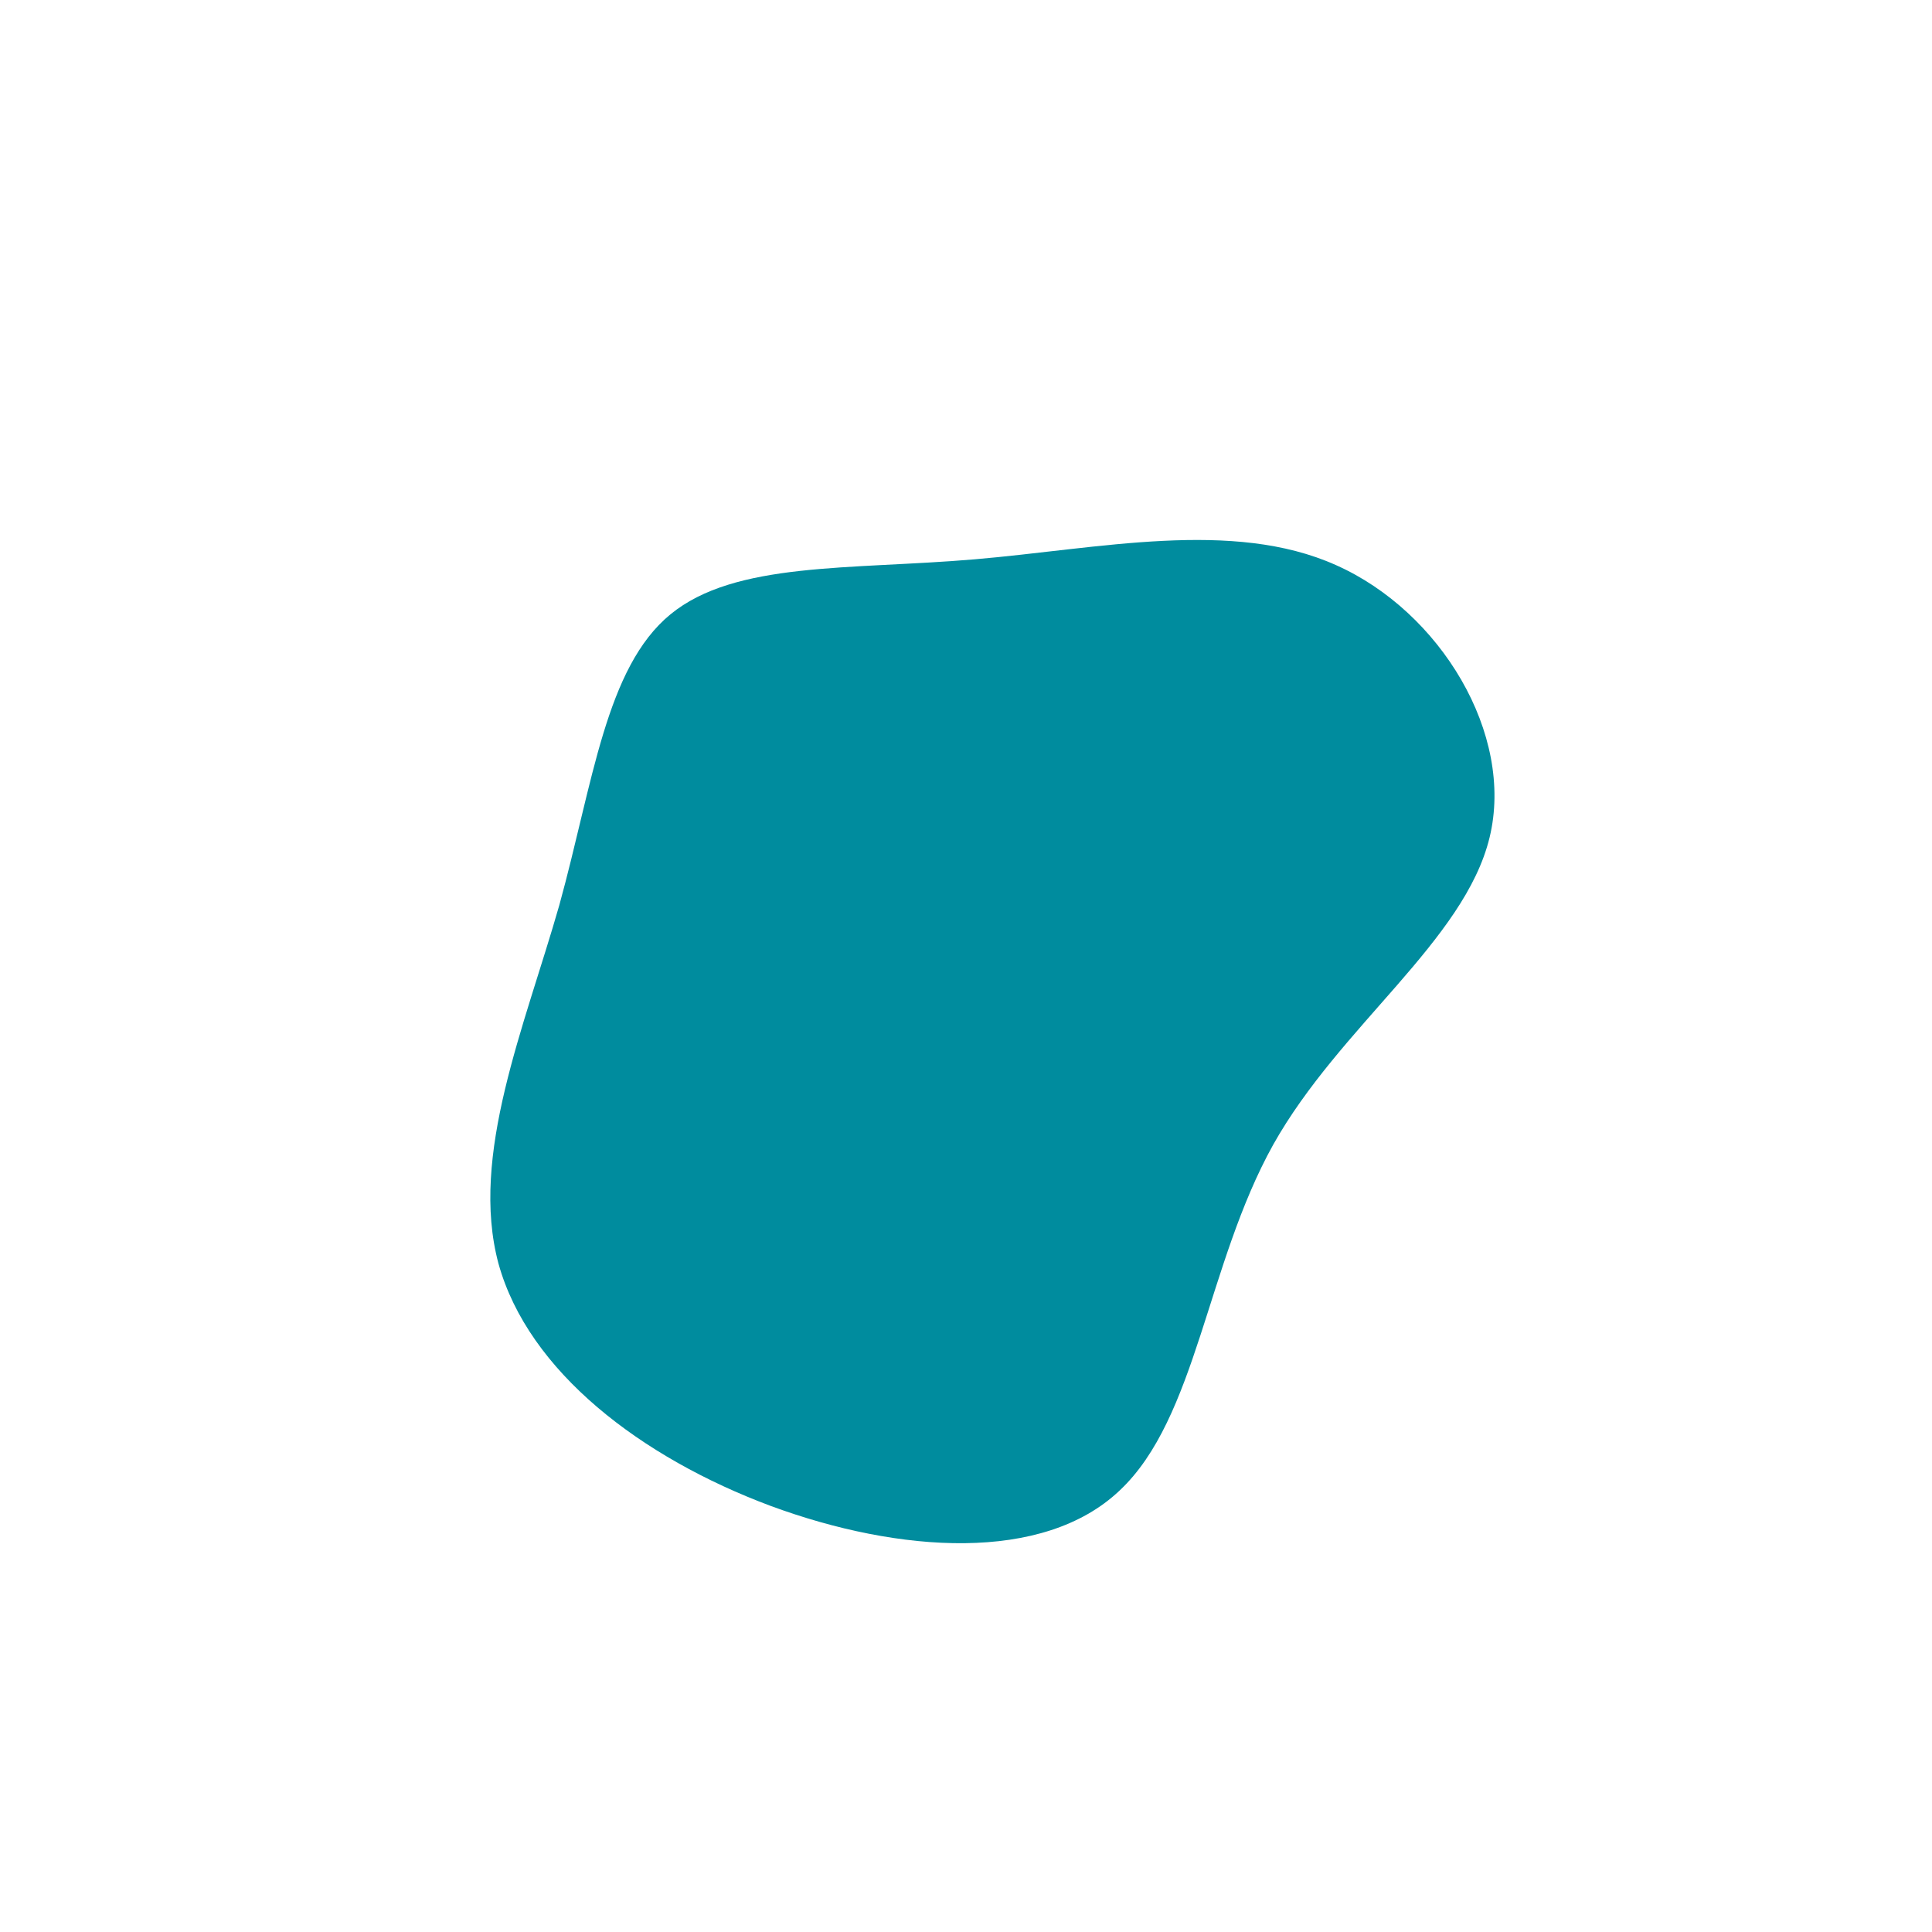<?xml version="1.0" standalone="no"?>
<svg viewBox="0 0 200 200" xmlns="http://www.w3.org/2000/svg">
  <path fill="#008C9E" d="M38.3,-41.5C49.1,-36.7,56.8,-24,54.2,-13.3C51.6,-2.6,38.7,6.2,31.8,18.5C24.9,30.9,23.9,46.8,15.9,54.3C8,61.8,-6.9,60.8,-20.2,55.9C-33.6,50.9,-45.3,42,-48.4,30.8C-51.4,19.6,-45.7,6.3,-42.1,-6.3C-38.6,-19,-37.3,-30.9,-30.6,-36.4C-23.9,-41.9,-12,-41,0.9,-42.1C13.8,-43.2,27.6,-46.3,38.3,-41.5Z" transform="translate(100 100)" />
</svg>
